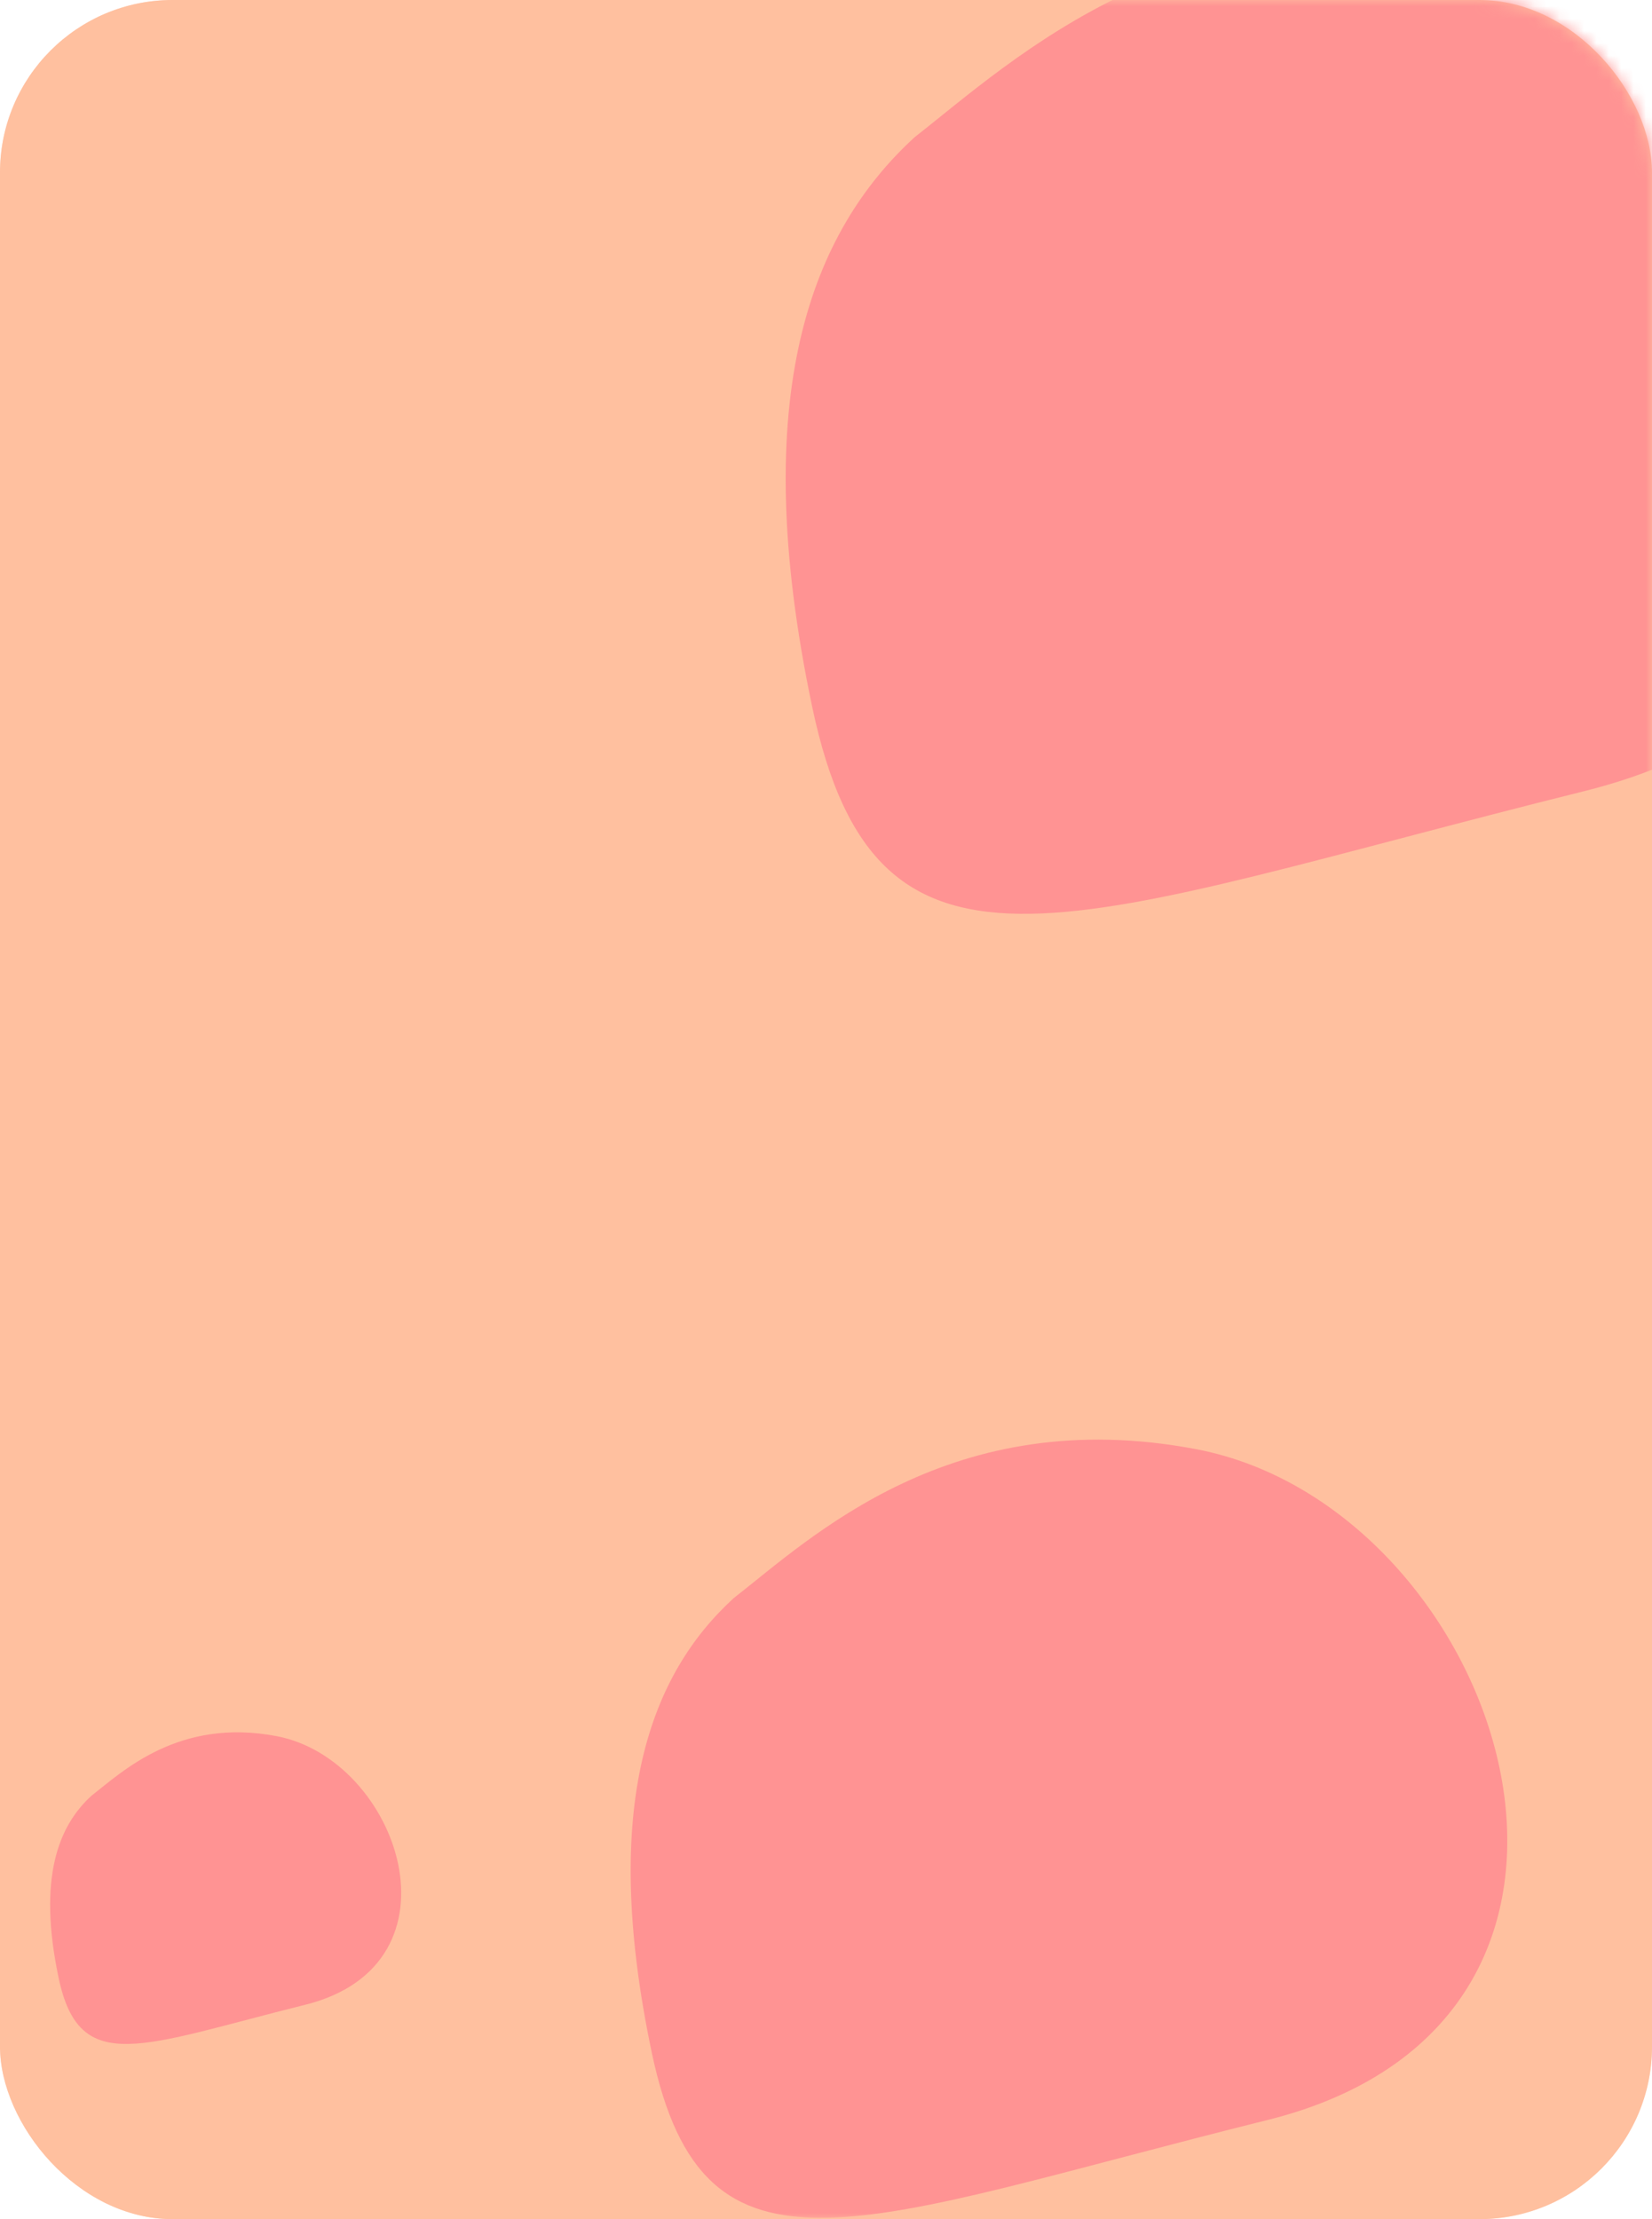 <svg width="134" height="180" viewBox="0 0 134 180" fill="none" xmlns="http://www.w3.org/2000/svg">
<rect width="134" height="180" rx="14" fill="#FFC09F"/>
<mask id="mask0" mask-type="alpha" maskUnits="userSpaceOnUse" x="0" y="0" width="134" height="180">
<rect width="134" height="180" rx="14" fill="#79ADDC"/>
</mask>
<g mask="url(#mask0)">
<rect width="134" height="180" rx="14" fill="#FFC09F"/>
<path d="M121.204 -4.039C96.355 -8.746 82.106 4.952 74.21 11.11C65.838 18.764 60.545 31.971 65.874 57.307C71.202 82.643 86.906 74.513 128.483 64.178C170.06 53.843 152.265 1.846 121.204 -4.039Z" fill="#FF9393"/>
<path d="M22.427 140.821C14.489 139.317 9.937 143.693 7.415 145.661C4.74 148.106 3.049 152.325 4.752 160.418C6.454 168.512 11.47 165.915 24.753 162.613C38.035 159.312 32.35 142.701 22.427 140.821Z" fill="#FF9393"/>
<path d="M97.003 117.542C77.18 113.786 65.814 124.714 59.515 129.626C52.836 135.732 48.614 146.267 52.865 166.479C57.116 186.69 69.643 180.204 102.81 171.96C135.977 163.715 121.782 122.236 97.003 117.542Z" fill="#FF9393"/>
</g>
</svg>
